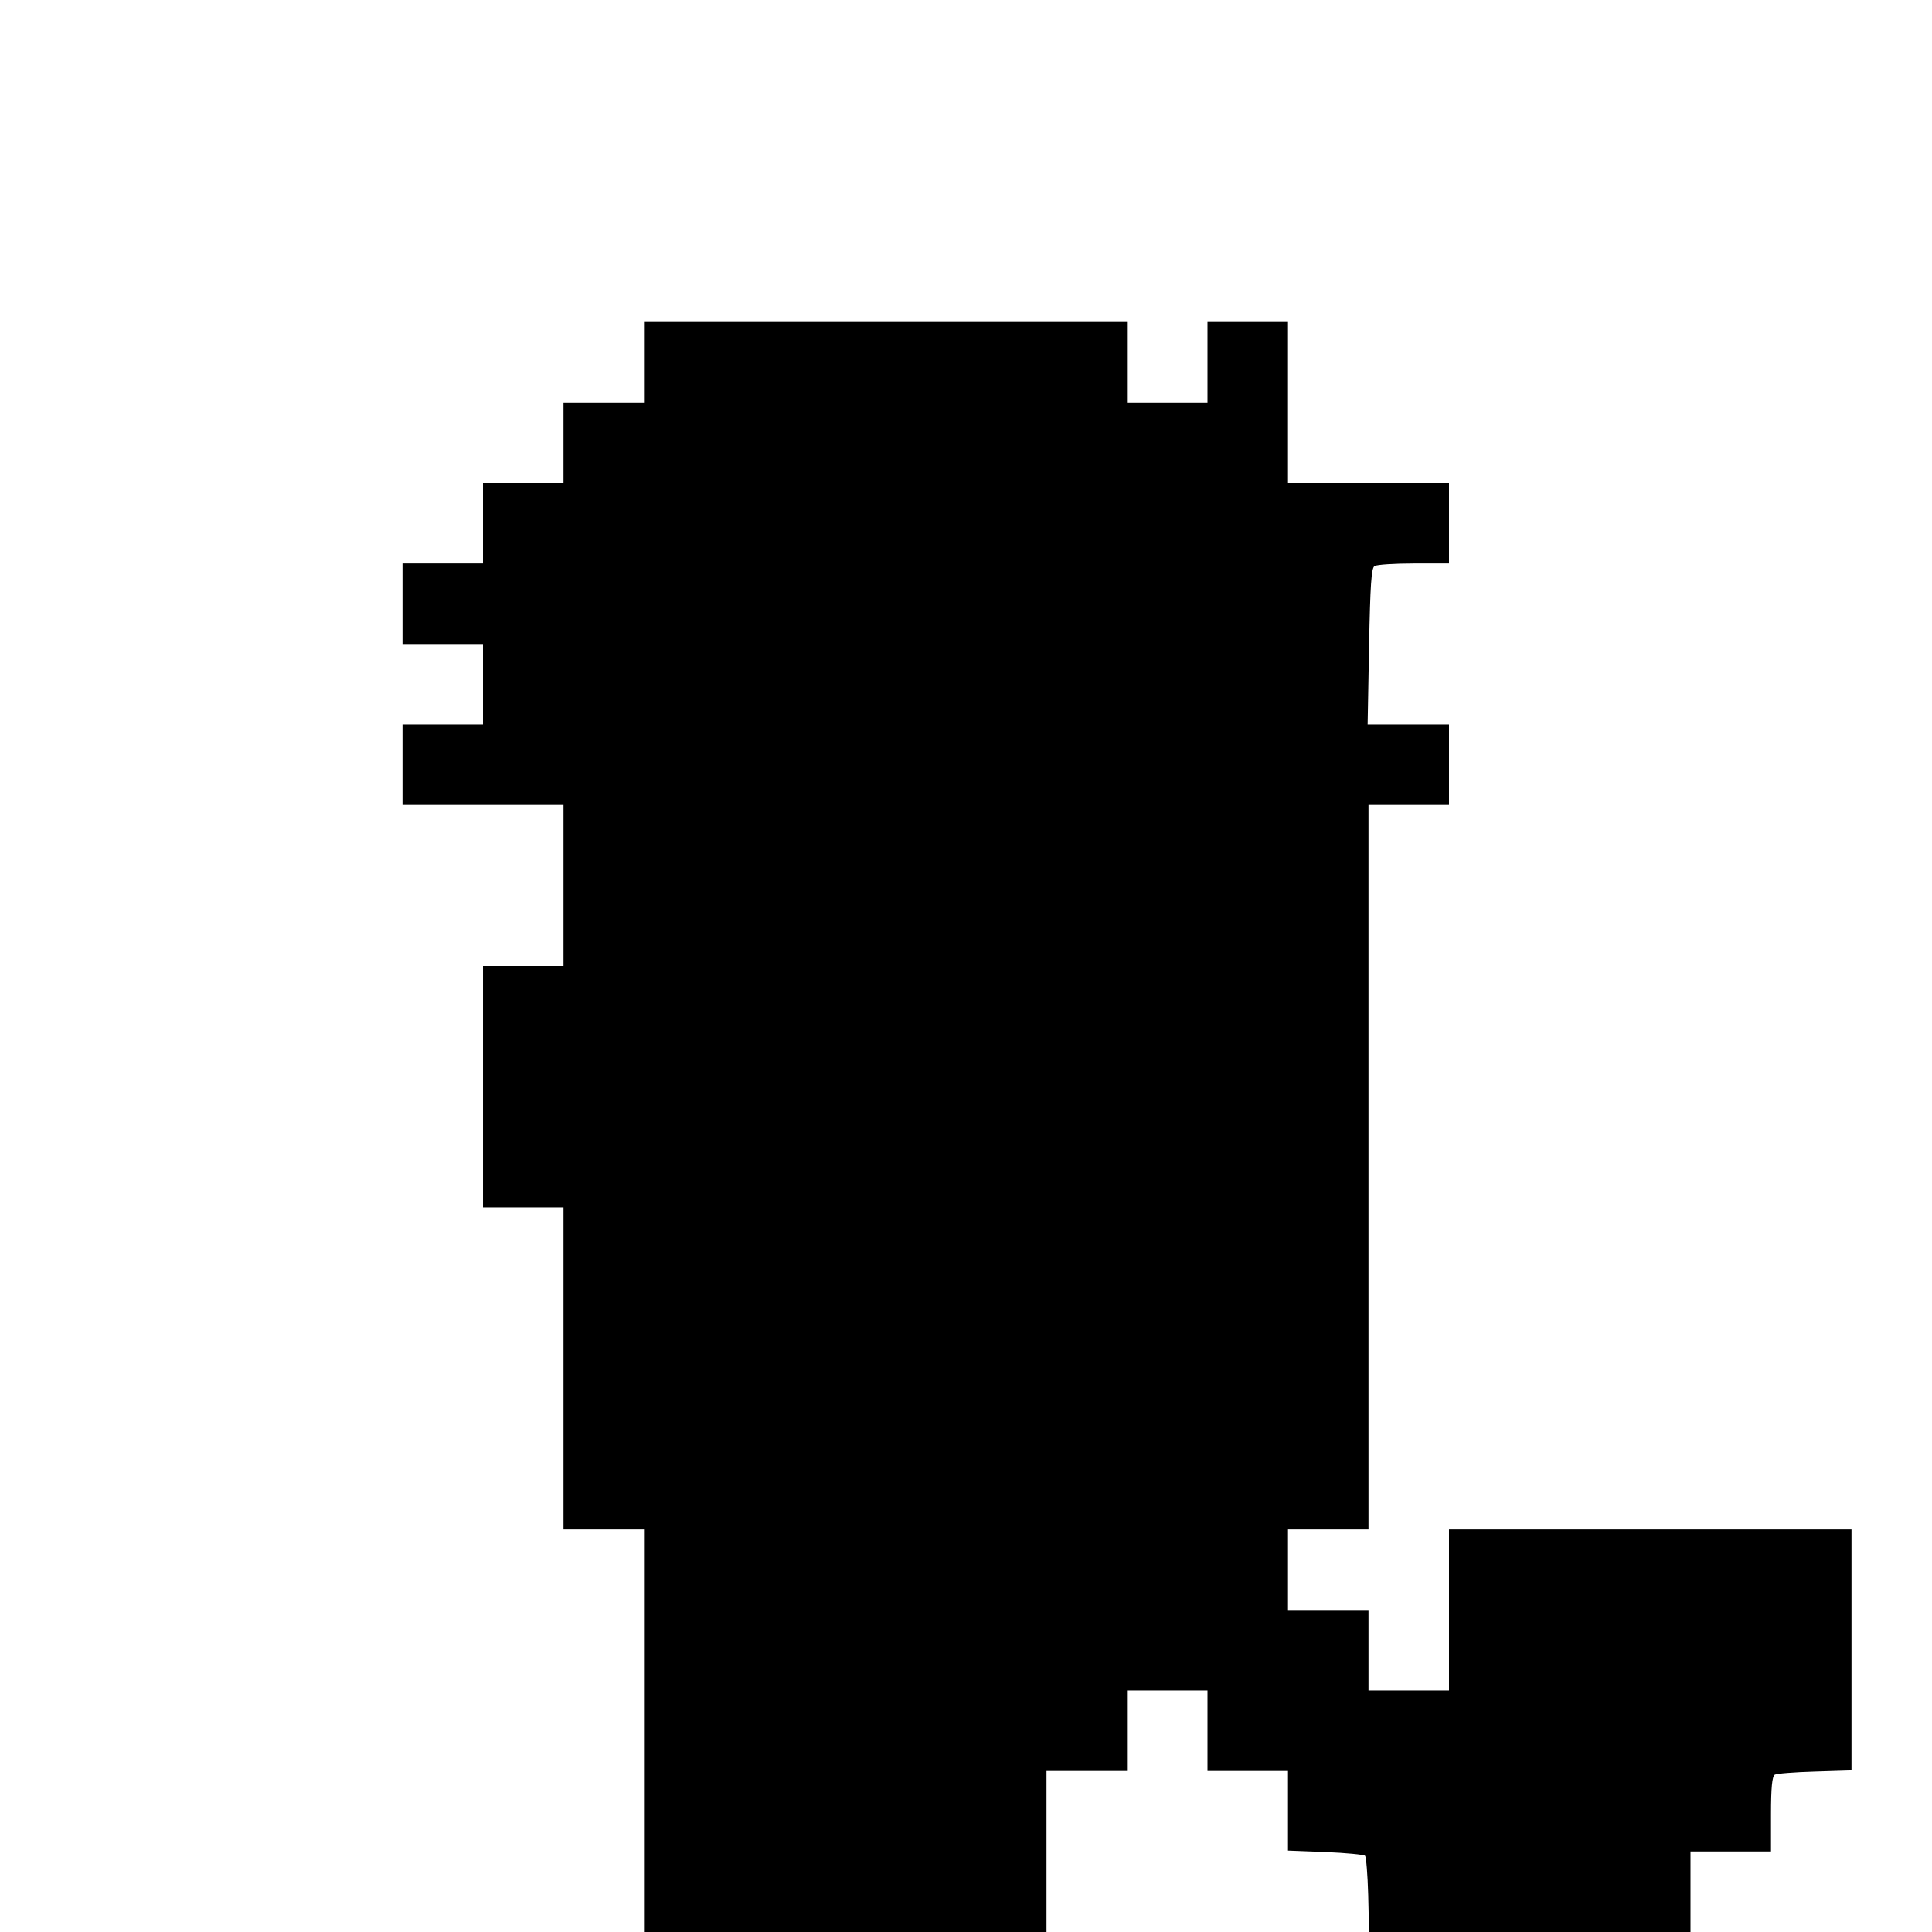 <?xml version="1.0" standalone="no"?>
<!DOCTYPE svg PUBLIC "-//W3C//DTD SVG 20010904//EN"
 "http://www.w3.org/TR/2001/REC-SVG-20010904/DTD/svg10.dtd">
<svg version="1.0" xmlns="http://www.w3.org/2000/svg"
 width="672pt" height="672pt" viewBox="0 0 672 672"
 preserveAspectRatio="xMidYMid meet">

<g transform="translate(0,672) scale(0.1,-0.1)"
fill="#000000" stroke="none">
<path d="M2240 5460 l0 -140 -140 0 -140 0 0 -140 0 -140 -140 0 -140 0 0
-140 0 -140 -140 0 -140 0 0 -140 0 -140 140 0 140 0 0 -140 0 -140 -140 0
-140 0 0 -140 0 -140 280 0 280 0 0 -280 0 -280 -140 0 -140 0 0 -420 0 -420
140 0 140 0 0 -560 0 -560 140 0 140 0 0 -700 0 -700 700 0 700 0 0 280 0 280
140 0 140 0 0 140 0 140 140 0 140 0 0 -140 0 -140 140 0 140 0 0 -139 0 -138
131 -5 c71 -3 133 -9 137 -13 4 -4 9 -65 11 -136 l3 -129 559 0 559 0 0 140 0
140 140 0 140 0 0 129 c0 93 4 132 13 138 6 4 69 9 140 11 l127 4 0 419 0 419
-700 0 -700 0 0 -280 0 -280 -140 0 -140 0 0 140 0 140 -140 0 -140 0 0 140 0
140 140 0 140 0 0 1260 0 1260 140 0 140 0 0 140 0 140 -141 0 -142 0 5 271
c4 215 8 273 19 280 8 5 69 9 137 9 l122 0 0 140 0 140 -280 0 -280 0 0 280 0
280 -140 0 -140 0 0 -140 0 -140 -140 0 -140 0 0 140 0 140 -840 0 -840 0 0
-140z"/>
</g>
</svg>
